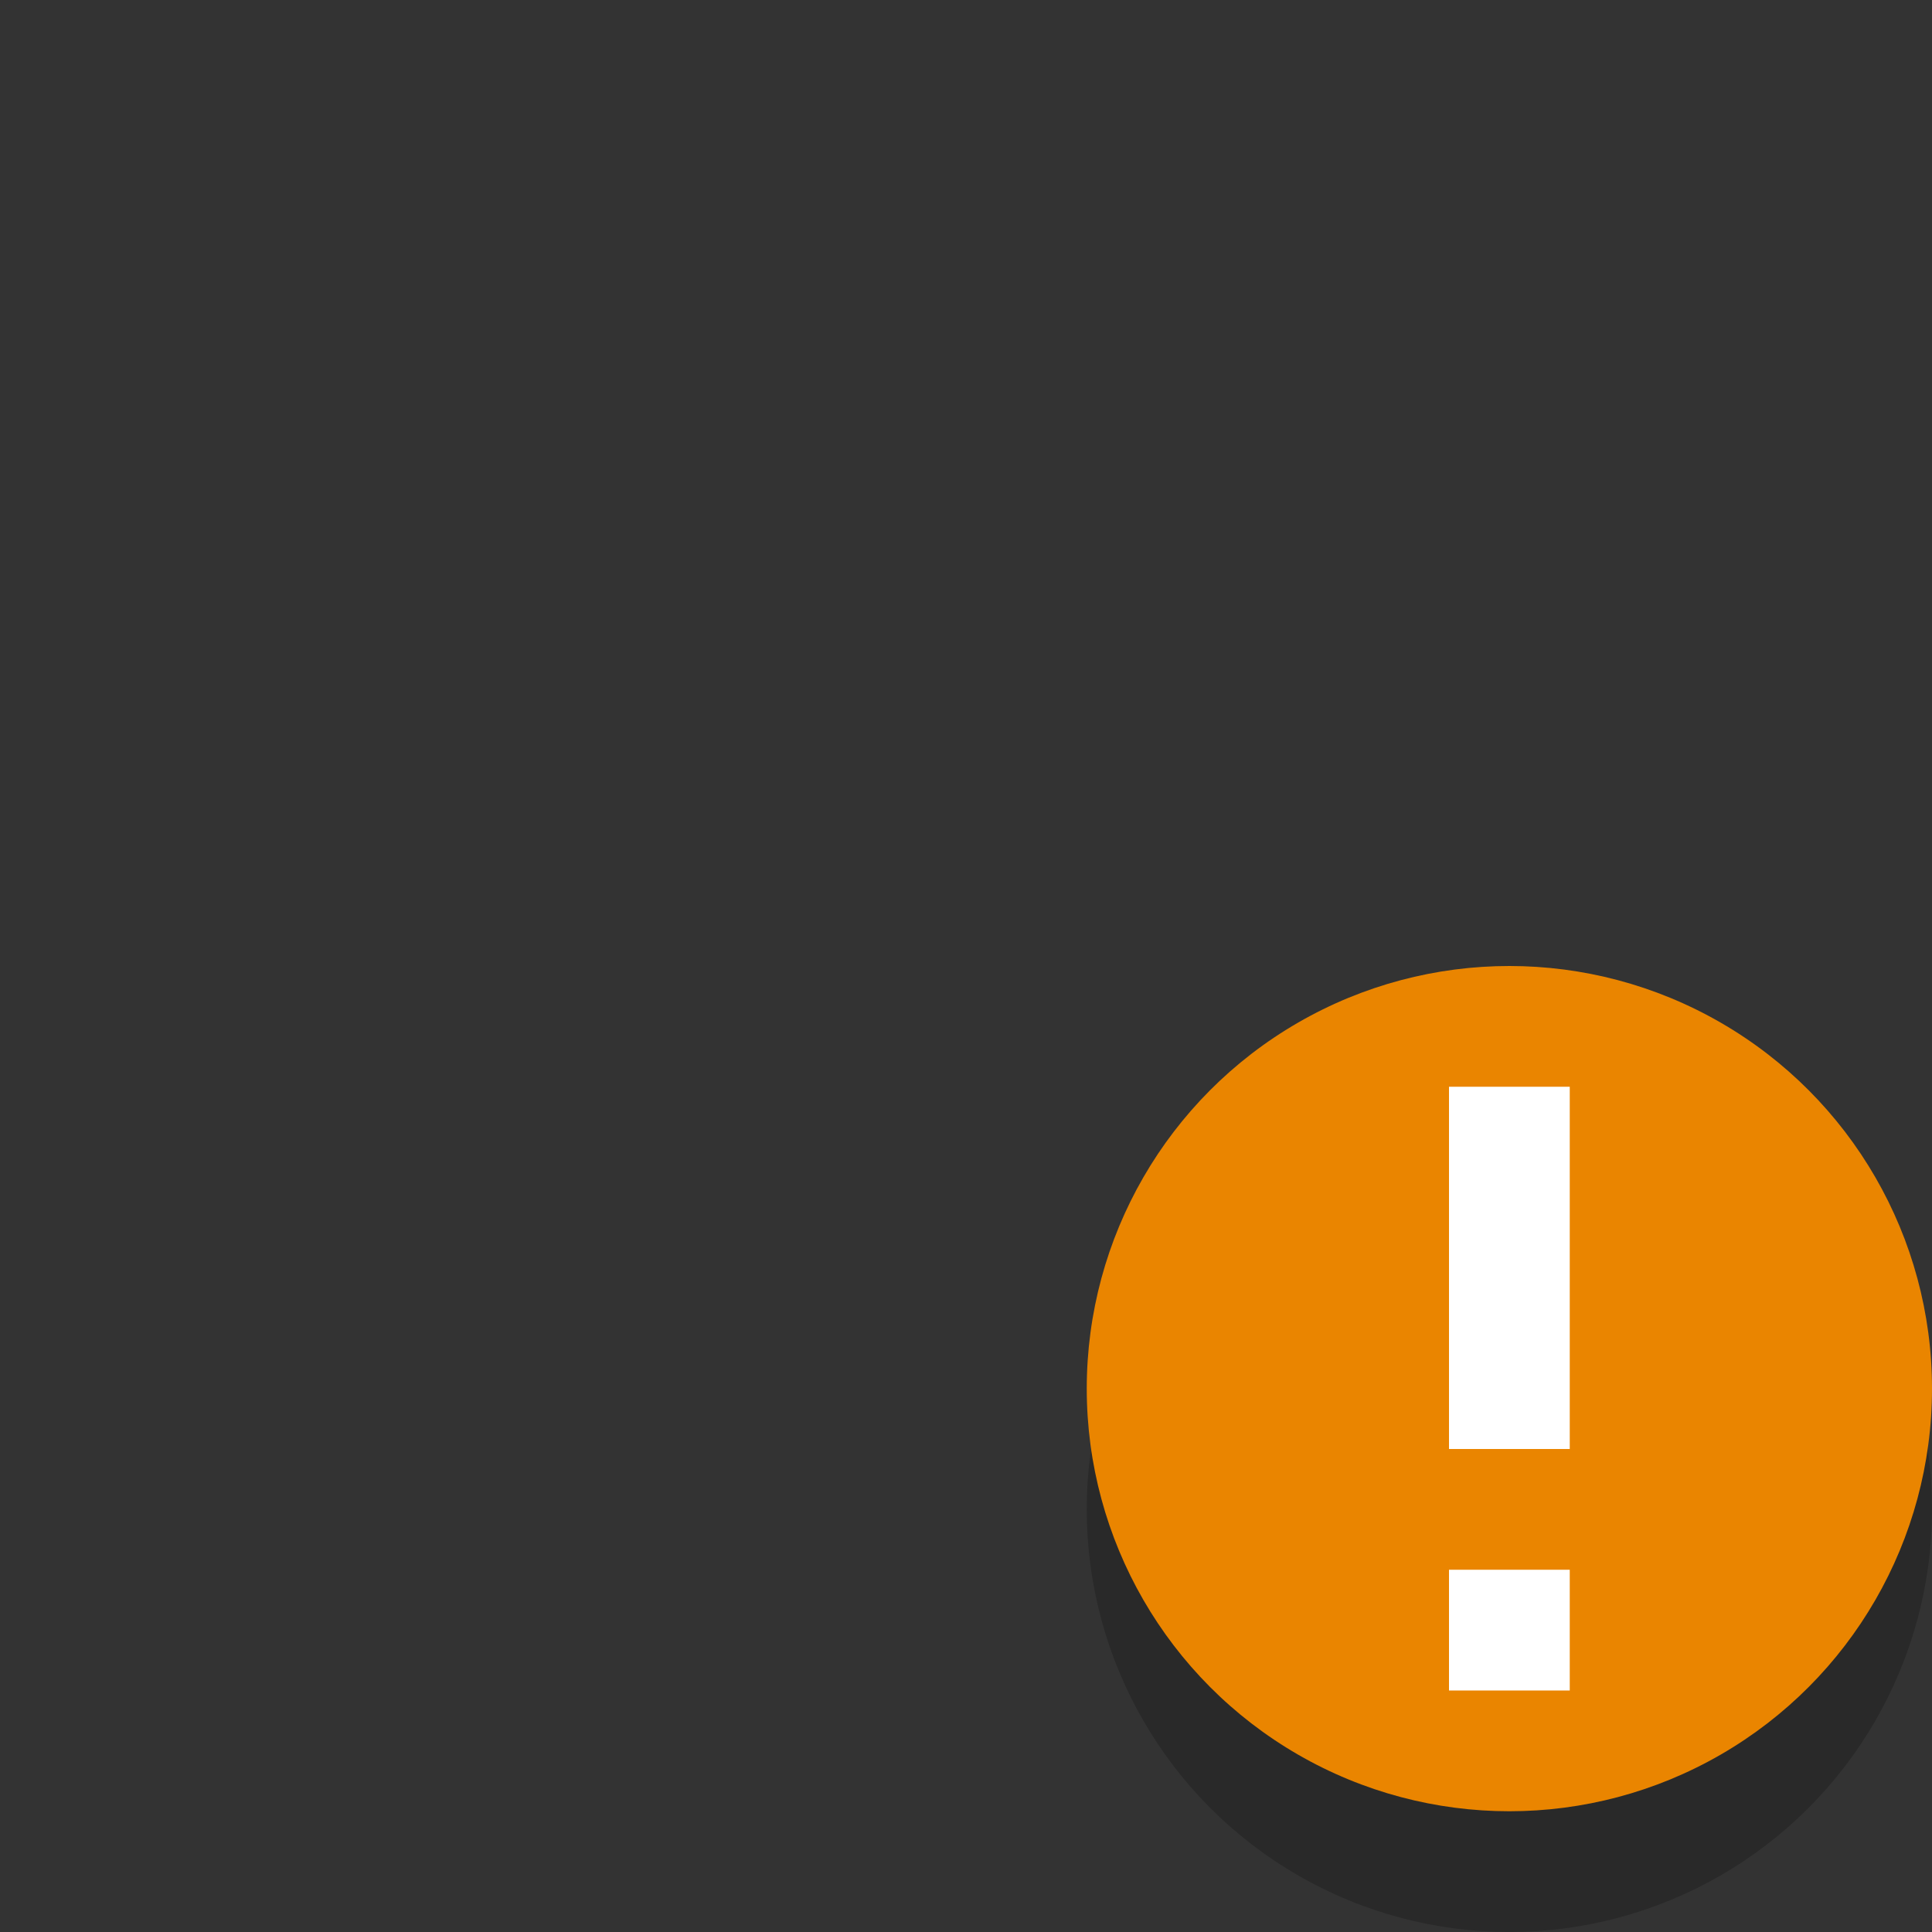 <svg width="16" height="16" version="1.1" xmlns="http://www.w3.org/2000/svg">
 <rect width="100%" height="100%" fill="#333333" stroke="none"/>
 <circle cx="12.5" cy="12.5" r="3.5" opacity=".2"/>
 <circle cx="12.5" cy="11.5" r="3.5" fill="#ea8500"/>
 <rect x="12" y="9" width="1" height="3" fill="#fff"/>
 <rect x="12" y="13" width="1" height="1" fill="#fff"/>
</svg>

